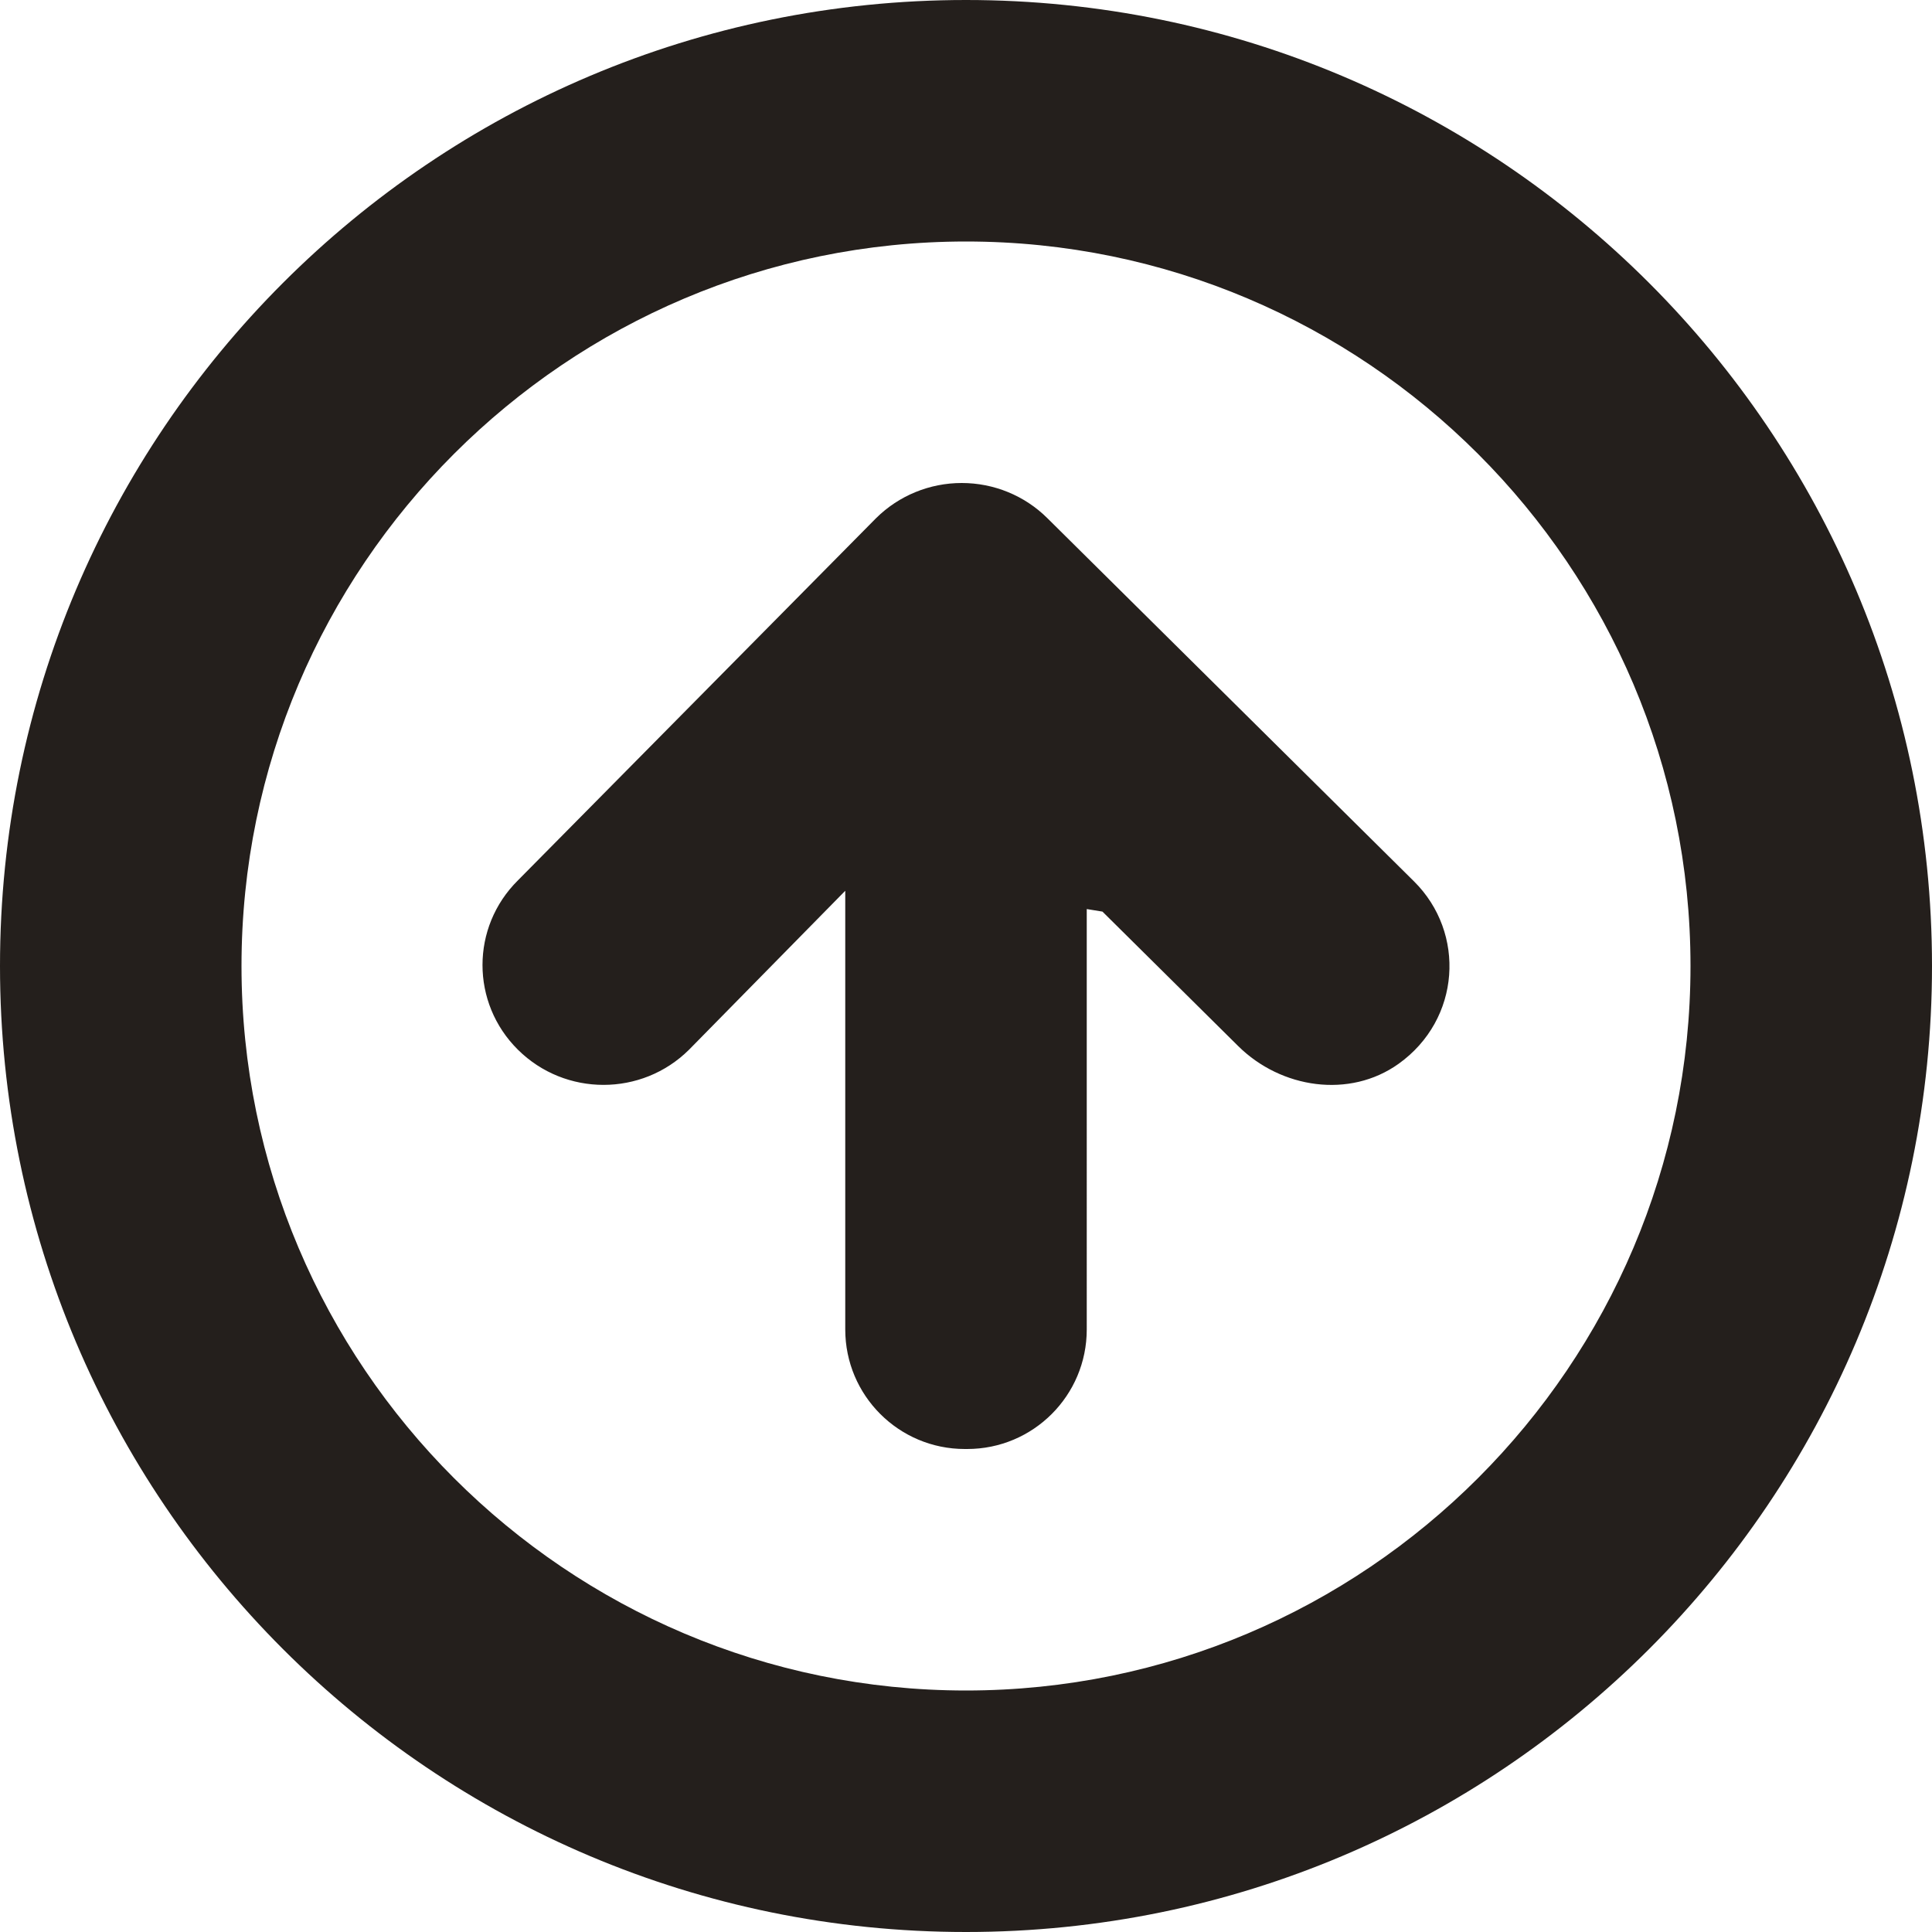 <?xml version="1.0" encoding="UTF-8" standalone="no"?>
<!-- Generator: Adobe Illustrator 16.0.0, SVG Export Plug-In . SVG Version: 6.00 Build 0)  -->

<svg
   xmlns:dc="http://purl.org/dc/elements/1.1/"
   xmlns:cc="http://creativecommons.org/ns#"
   xmlns:rdf="http://www.w3.org/1999/02/22-rdf-syntax-ns#"
   xmlns:svg="http://www.w3.org/2000/svg"
   xmlns="http://www.w3.org/2000/svg"
   xmlns:sodipodi="http://sodipodi.sourceforge.net/DTD/sodipodi-0.dtd"
   xmlns:inkscape="http://www.inkscape.org/namespaces/inkscape"
   version="1.1"
   id="Capa_1"
   x="0px"
   y="0px"
   width="612px"
   height="612px"
   viewBox="0 0 612 612"
   style="enable-background:new 0 0 612 612;"
   xml:space="preserve"
   inkscape:version="0.48.4 r9939"
   sodipodi:docname="up-arrow39.svg"><defs
     id="defs44" /><sodipodi:namedview
     pagecolor="#ffffff"
     bordercolor="#666666"
     borderopacity="1"
     objecttolerance="10"
     gridtolerance="10"
     guidetolerance="10"
     inkscape:pageopacity="0"
     inkscape:pageshadow="2"
     inkscape:window-width="1311"
     inkscape:window-height="744"
     id="namedview42"
     showgrid="false"
     inkscape:zoom="0.38562092"
     inkscape:cx="306"
     inkscape:cy="306"
     inkscape:window-x="55"
     inkscape:window-y="24"
     inkscape:window-maximized="1"
     inkscape:current-layer="Capa_1" /><g
     id="g3"
     style="fill:#241f1c"><g
       id="g5"
       style="fill:#241f1c"><g
         id="North"
         style="fill:#241f1c"><g
           id="g8"
           style="fill:#241f1c"><path
             d="M331.742,164.112c-7.172-7.115-16.906-11.112-27.1-11.112c-10.174,0-19.909,3.997-27.1,11.112l-113.469,114.75      c-14.975,14.822-14.975,38.842,0,53.666c14.975,14.841,39.226,14.841,54.181,0l49.496-50.356v138.962      c0,20.923,16.964,37.867,37.868,37.867h0.765c20.923,0,37.867-16.944,37.867-37.867V287.965l4.973,0.803l43.013,42.61      c13.56,13.426,35.267,16.696,50.796,5.604c19.718-14.096,21.344-41.482,4.877-57.796L331.742,164.112z M306,0      C137.012,0,0,136.992,0,306s137.012,306,306,306c169.008,0,306-136.992,306-306S475.008,0,306,0z M306,535.5      C179.45,535.5,76.5,432.55,76.5,306S179.45,76.5,306,76.5S535.5,179.45,535.5,306S432.55,535.5,306,535.5z"
             id="path10"
             style="fill:#241f1c" /></g></g></g></g><g
     id="g12"
     style="fill:#241f1c" /><g
     id="g14"
     style="fill:#241f1c" /><g
     id="g16"
     style="fill:#241f1c" /><g
     id="g18"
     style="fill:#241f1c" /><g
     id="g20"
     style="fill:#241f1c" /><g
     id="g22"
     style="fill:#241f1c" /><g
     id="g24"
     style="fill:#241f1c" /><g
     id="g26"
     style="fill:#241f1c" /><g
     id="g28"
     style="fill:#241f1c" /><g
     id="g30"
     style="fill:#241f1c" /><g
     id="g32"
     style="fill:#241f1c" /><g
     id="g34"
     style="fill:#241f1c" /><g
     id="g36"
     style="fill:#241f1c" /><g
     id="g38"
     style="fill:#241f1c" /><g
     id="g40"
     style="fill:#241f1c" /></svg>